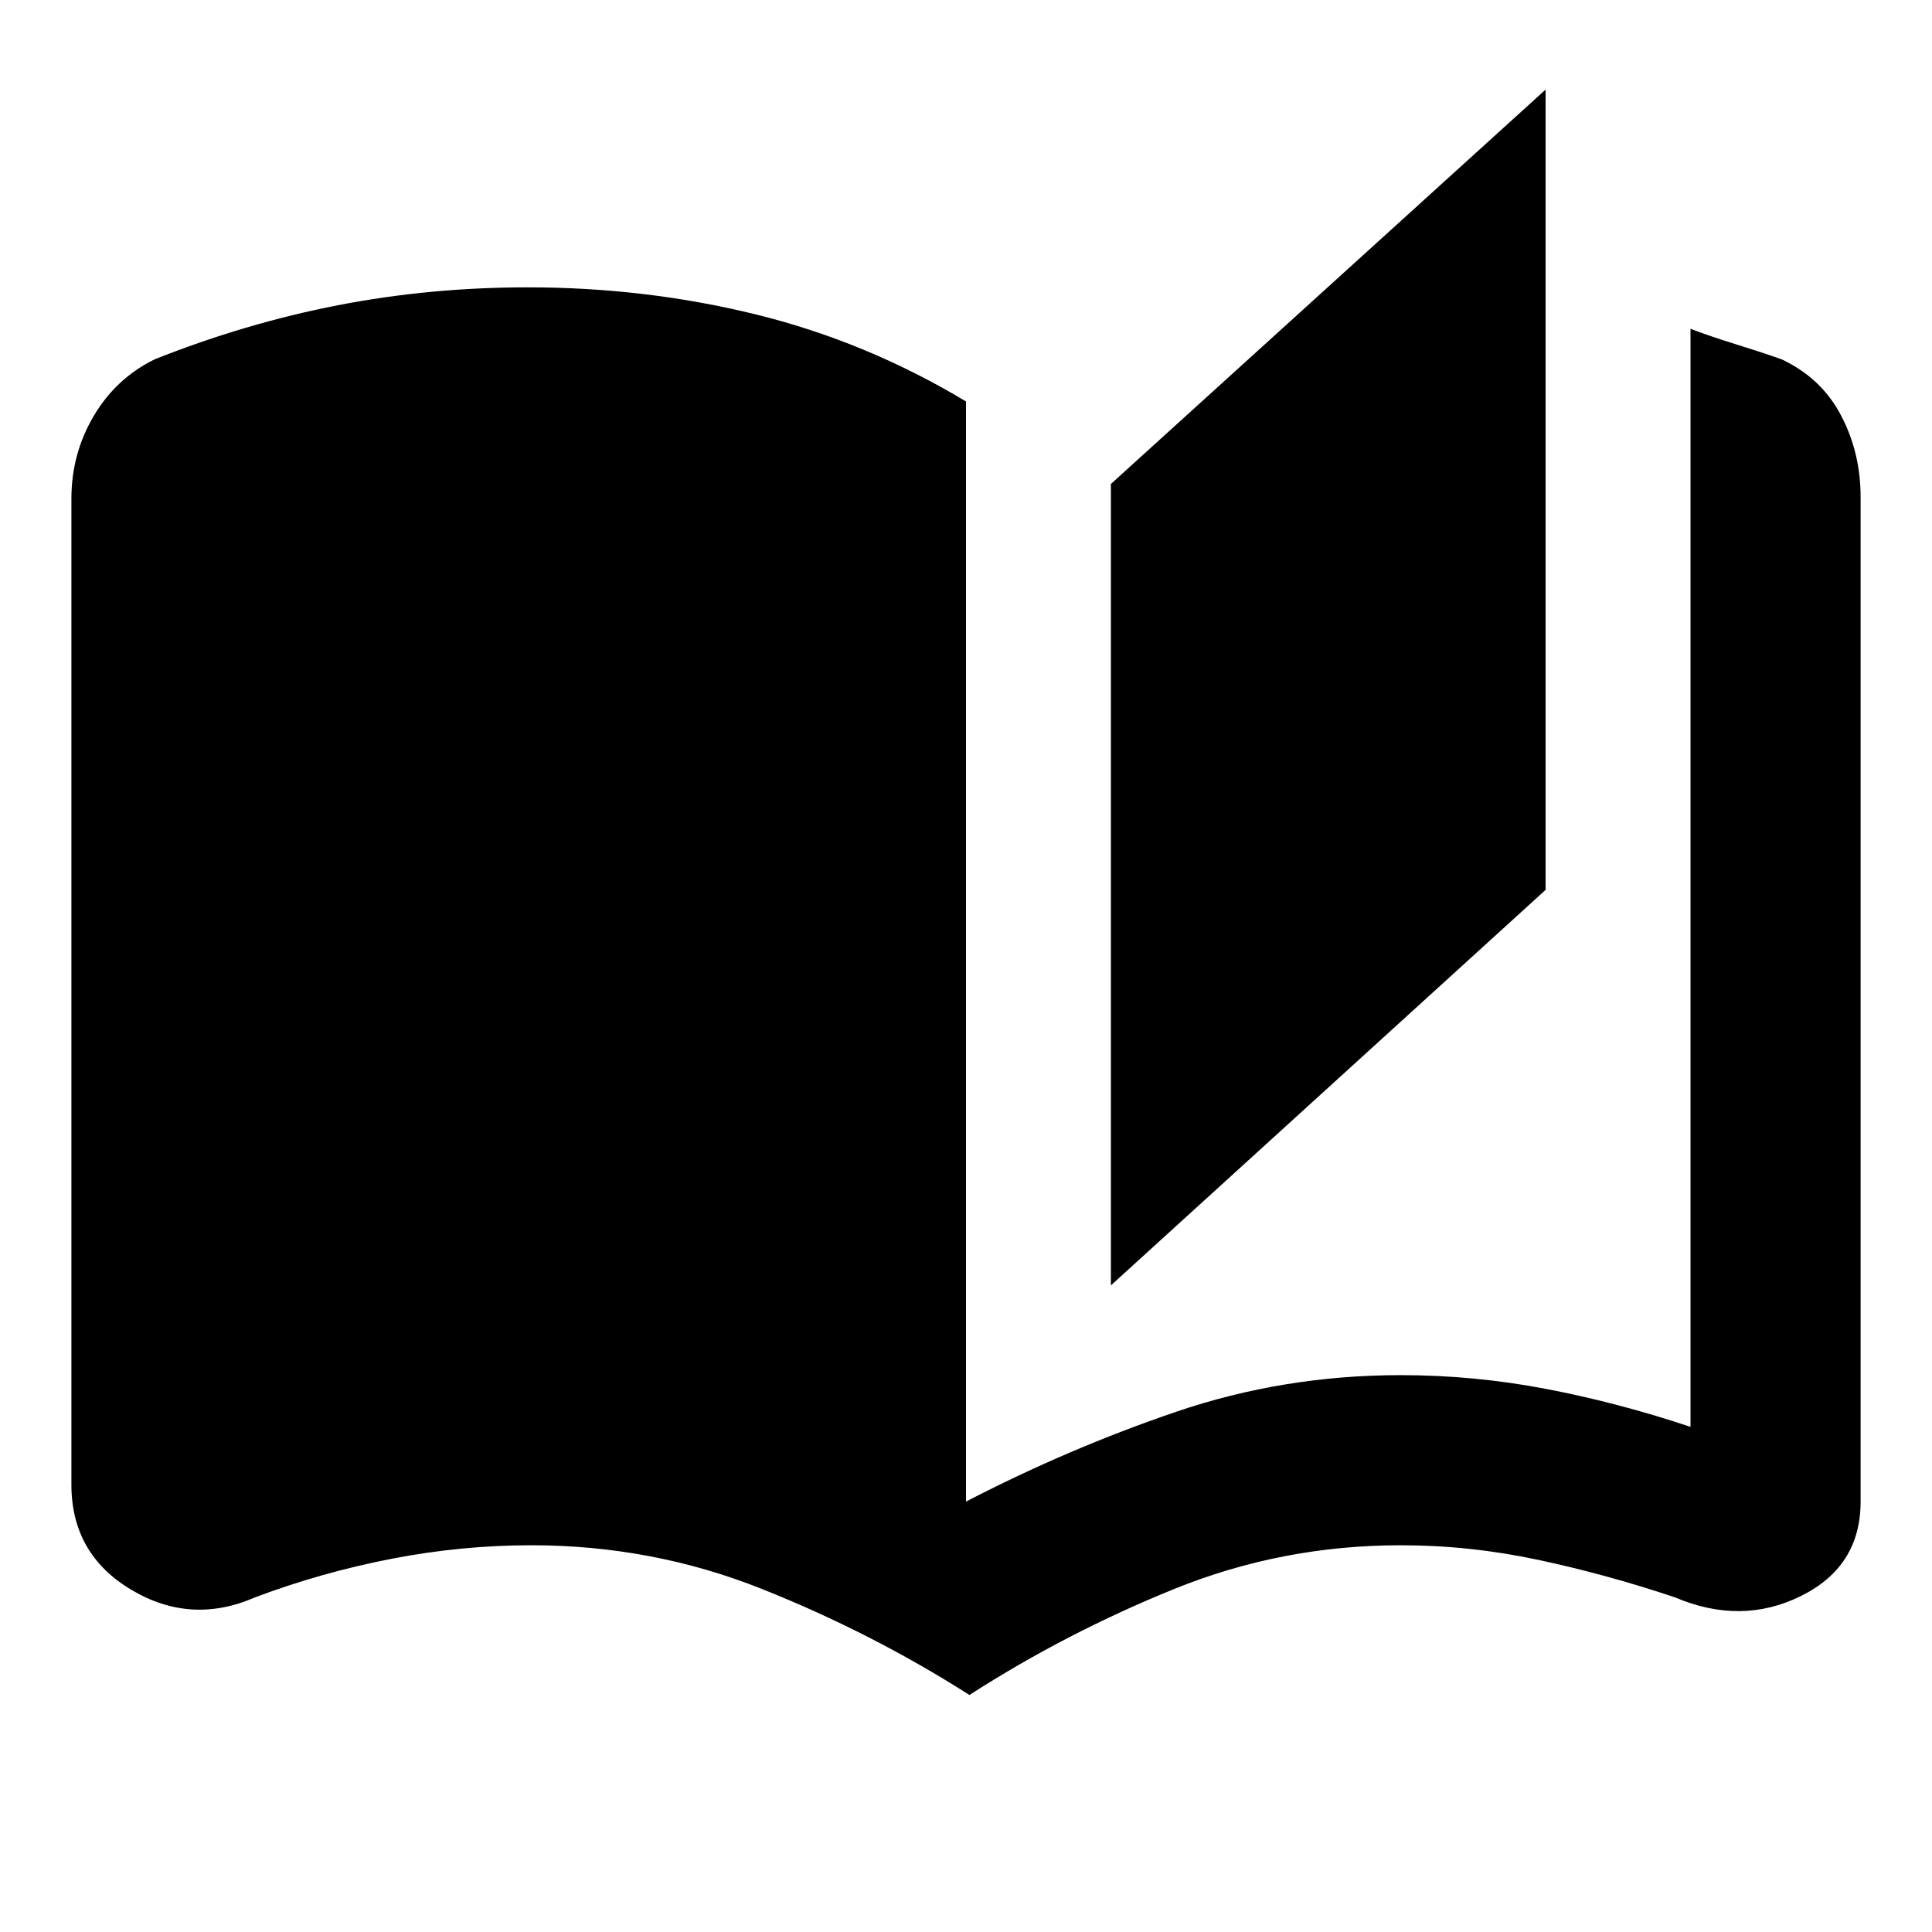 <svg xmlns="http://www.w3.org/2000/svg" height="20" viewBox="0 -960 960 960" width="20"><path d="M481.7-117.78q-48.57-30.94-103.07-52.66-54.5-21.73-114.63-21.73-34.8 0-69.58 6.75-34.77 6.75-67.64 19.12-31.91 13.95-61.61-3.79-29.69-17.73-29.69-52.21v-489.87q0-22.42 11.11-41.17t30.32-28.14q45.13-17.93 90.95-26.84 45.81-8.9 94.44-8.9 58.63 0 113.45 13.5T480-760.52v546.65q51-26.43 104.43-44.63 53.44-18.2 111.57-18.2 36.5 0 72.28 6.85Q804.07-263 840-251v-545.61q10.63 4 22.33 7.6 11.69 3.6 22.89 7.53 19.78 9.26 29.54 27.83 9.76 18.56 9.76 40.48v499.35q0 32.21-29.66 46.88-29.66 14.66-62.64.64-33.87-11.37-67.89-18.62-34.03-7.25-68.33-7.25-59 0-112.65 21.76-53.65 21.76-101.65 52.63ZM552-321.3v-398.22l216-195.96v397.65L552-321.3Z"/></svg>